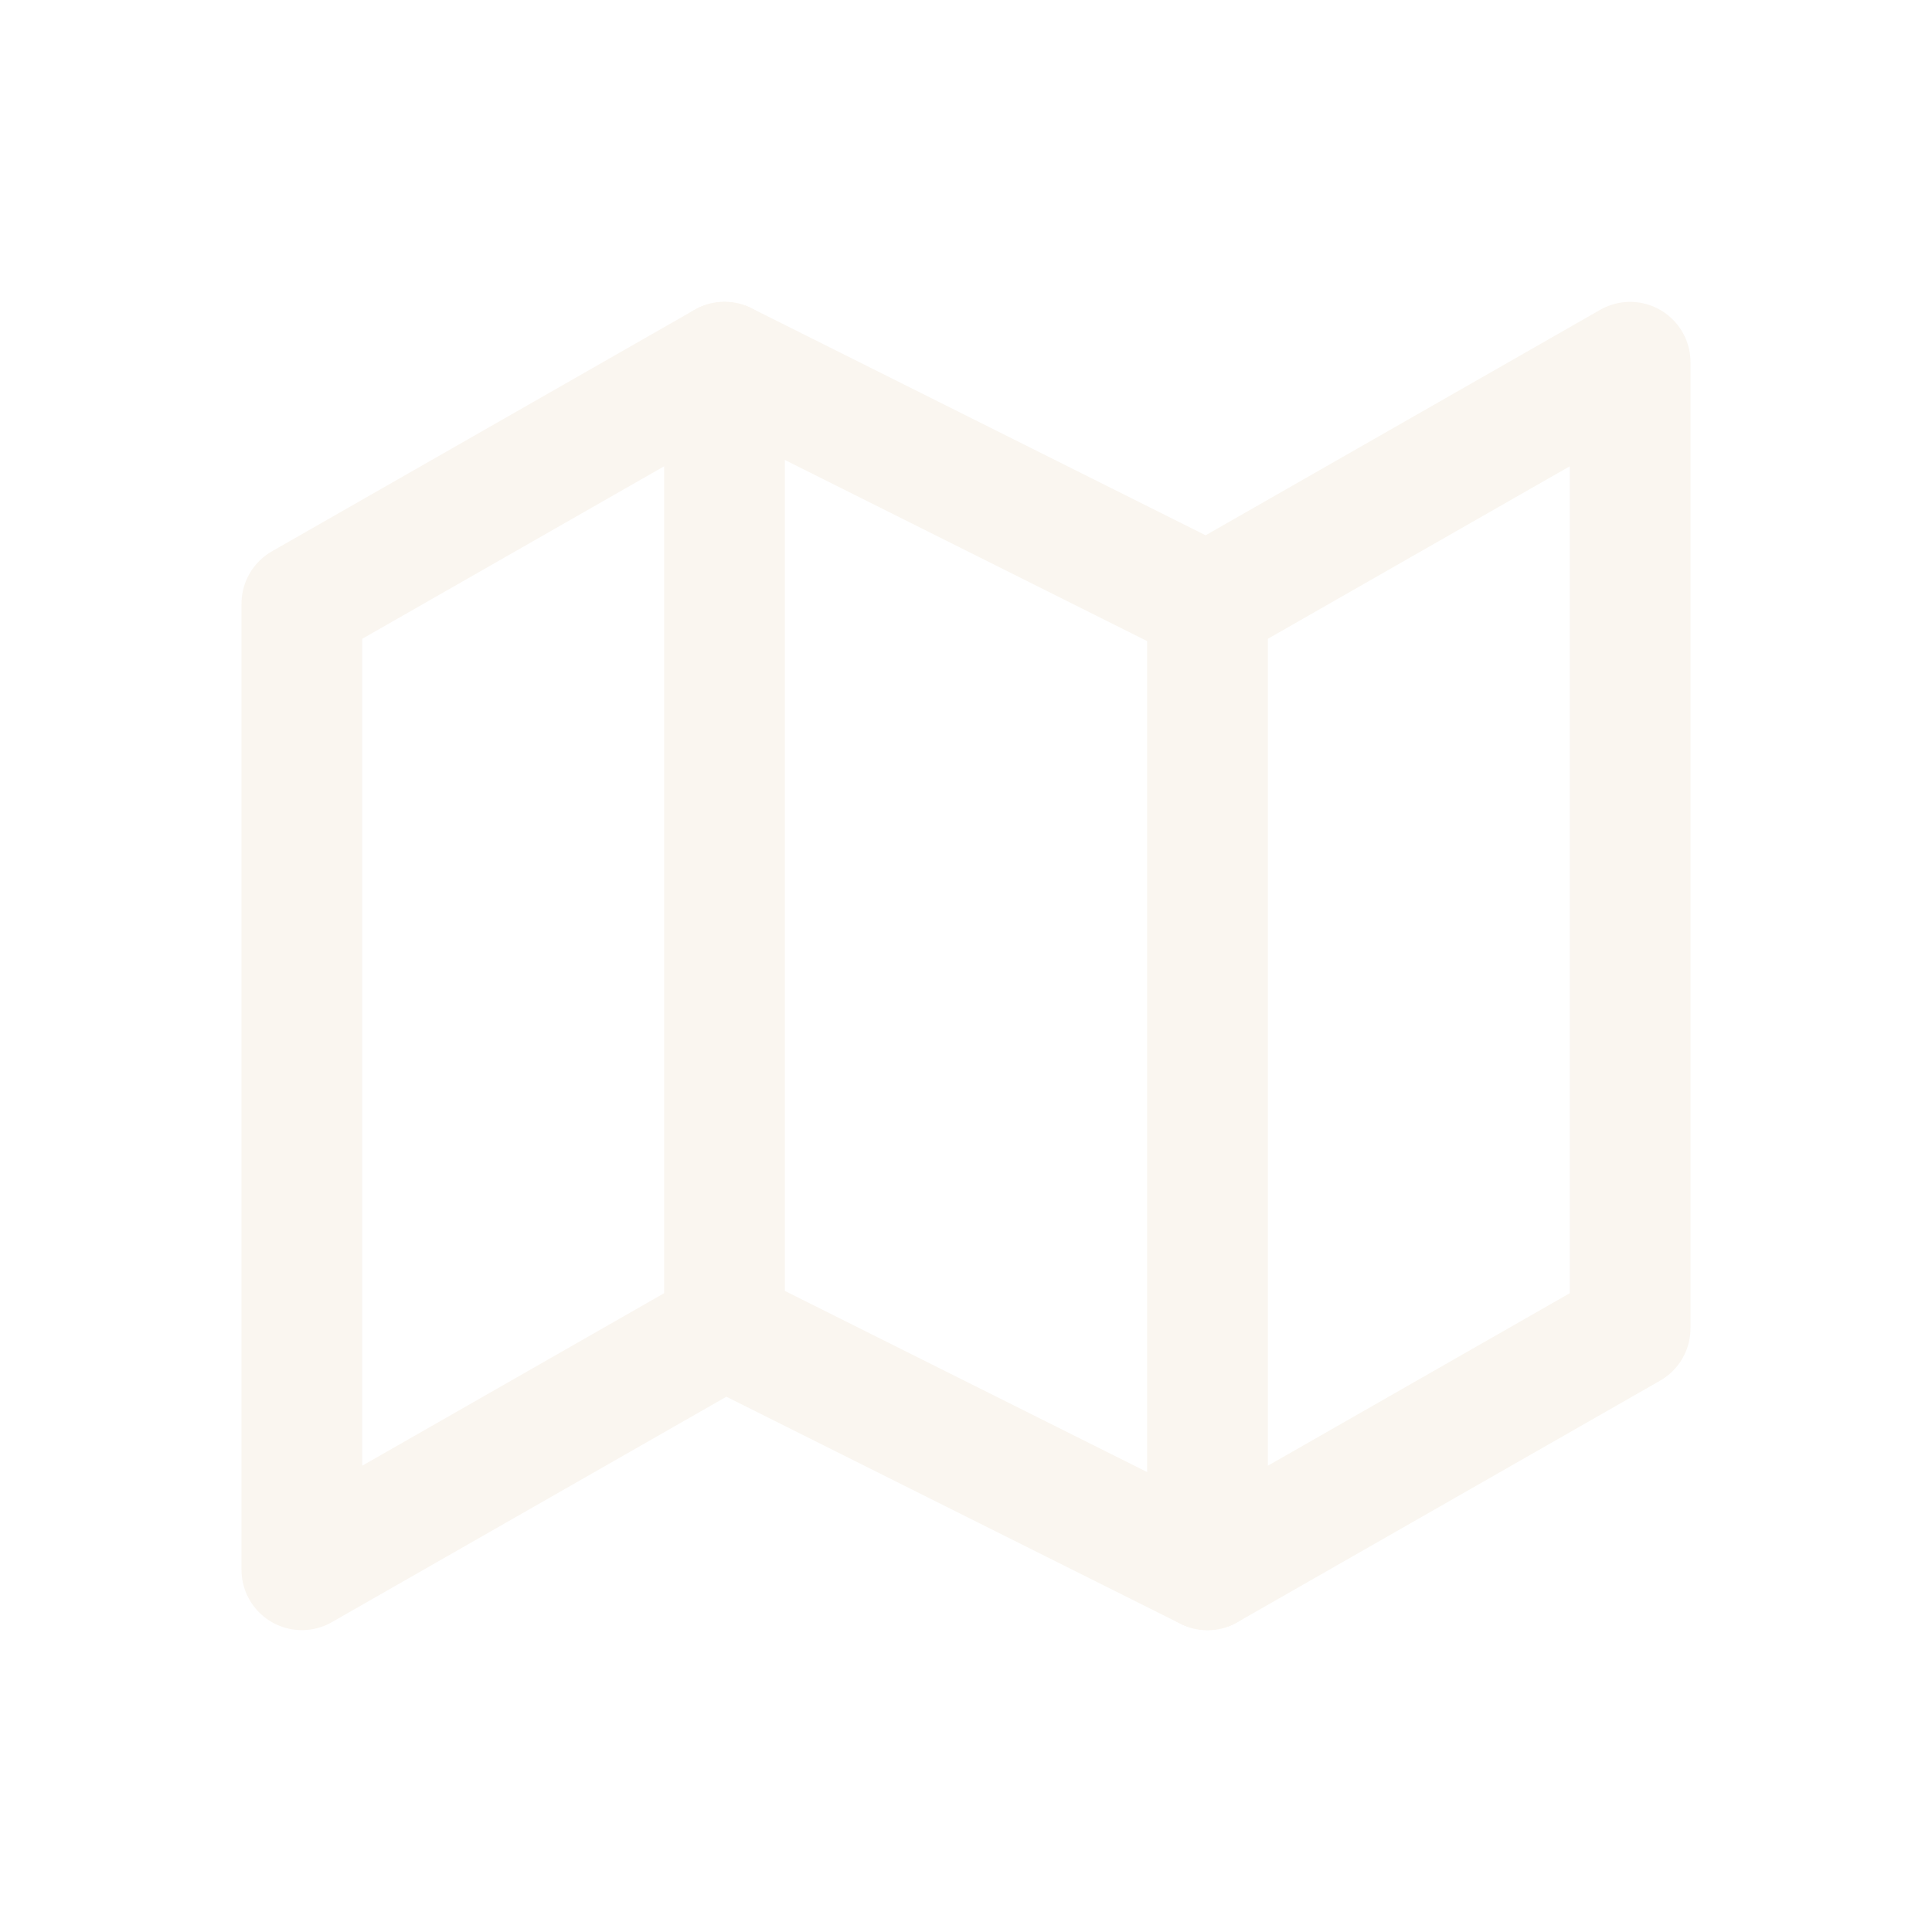 <svg width="32" height="32" viewBox="0 0 32 32" fill="none" xmlns="http://www.w3.org/2000/svg">
<g filter="url(#filter0_d_67706_2729)">
<path d="M5 22V6L12 2L20 6L27 2V18L20 22L12 18L5 22Z" stroke="#FAF6F0" stroke-width="2" stroke-linecap="round" stroke-linejoin="round"/>
<path d="M12 2V18" stroke="#FAF6F0" stroke-width="2" stroke-linecap="round" stroke-linejoin="round"/>
<path d="M20 6V22" stroke="#FAF6F0" stroke-width="2" stroke-linecap="round" stroke-linejoin="round"/>
</g>
<defs>
<filter id="filter0_d_67706_2729" x="0" y="0" width="32" height="32" filterUnits="userSpaceOnUse" color-interpolation-filters="sRGB">
<feFlood flood-opacity="0" result="BackgroundImageFix"/>
<feColorMatrix in="SourceAlpha" type="matrix" values="0 0 0 0 0 0 0 0 0 0 0 0 0 0 0 0 0 0 127 0" result="hardAlpha"/>
<feOffset dy="4"/>
<feGaussianBlur stdDeviation="2"/>
<feComposite in2="hardAlpha" operator="out"/>
<feColorMatrix type="matrix" values="0 0 0 0 0 0 0 0 0 0 0 0 0 0 0 0 0 0 0.25 0"/>
<feBlend mode="normal" in2="BackgroundImageFix" result="effect1_dropShadow_67706_2729"/>
<feBlend mode="normal" in="SourceGraphic" in2="effect1_dropShadow_67706_2729" result="shape"/>
</filter>
</defs>
</svg>
